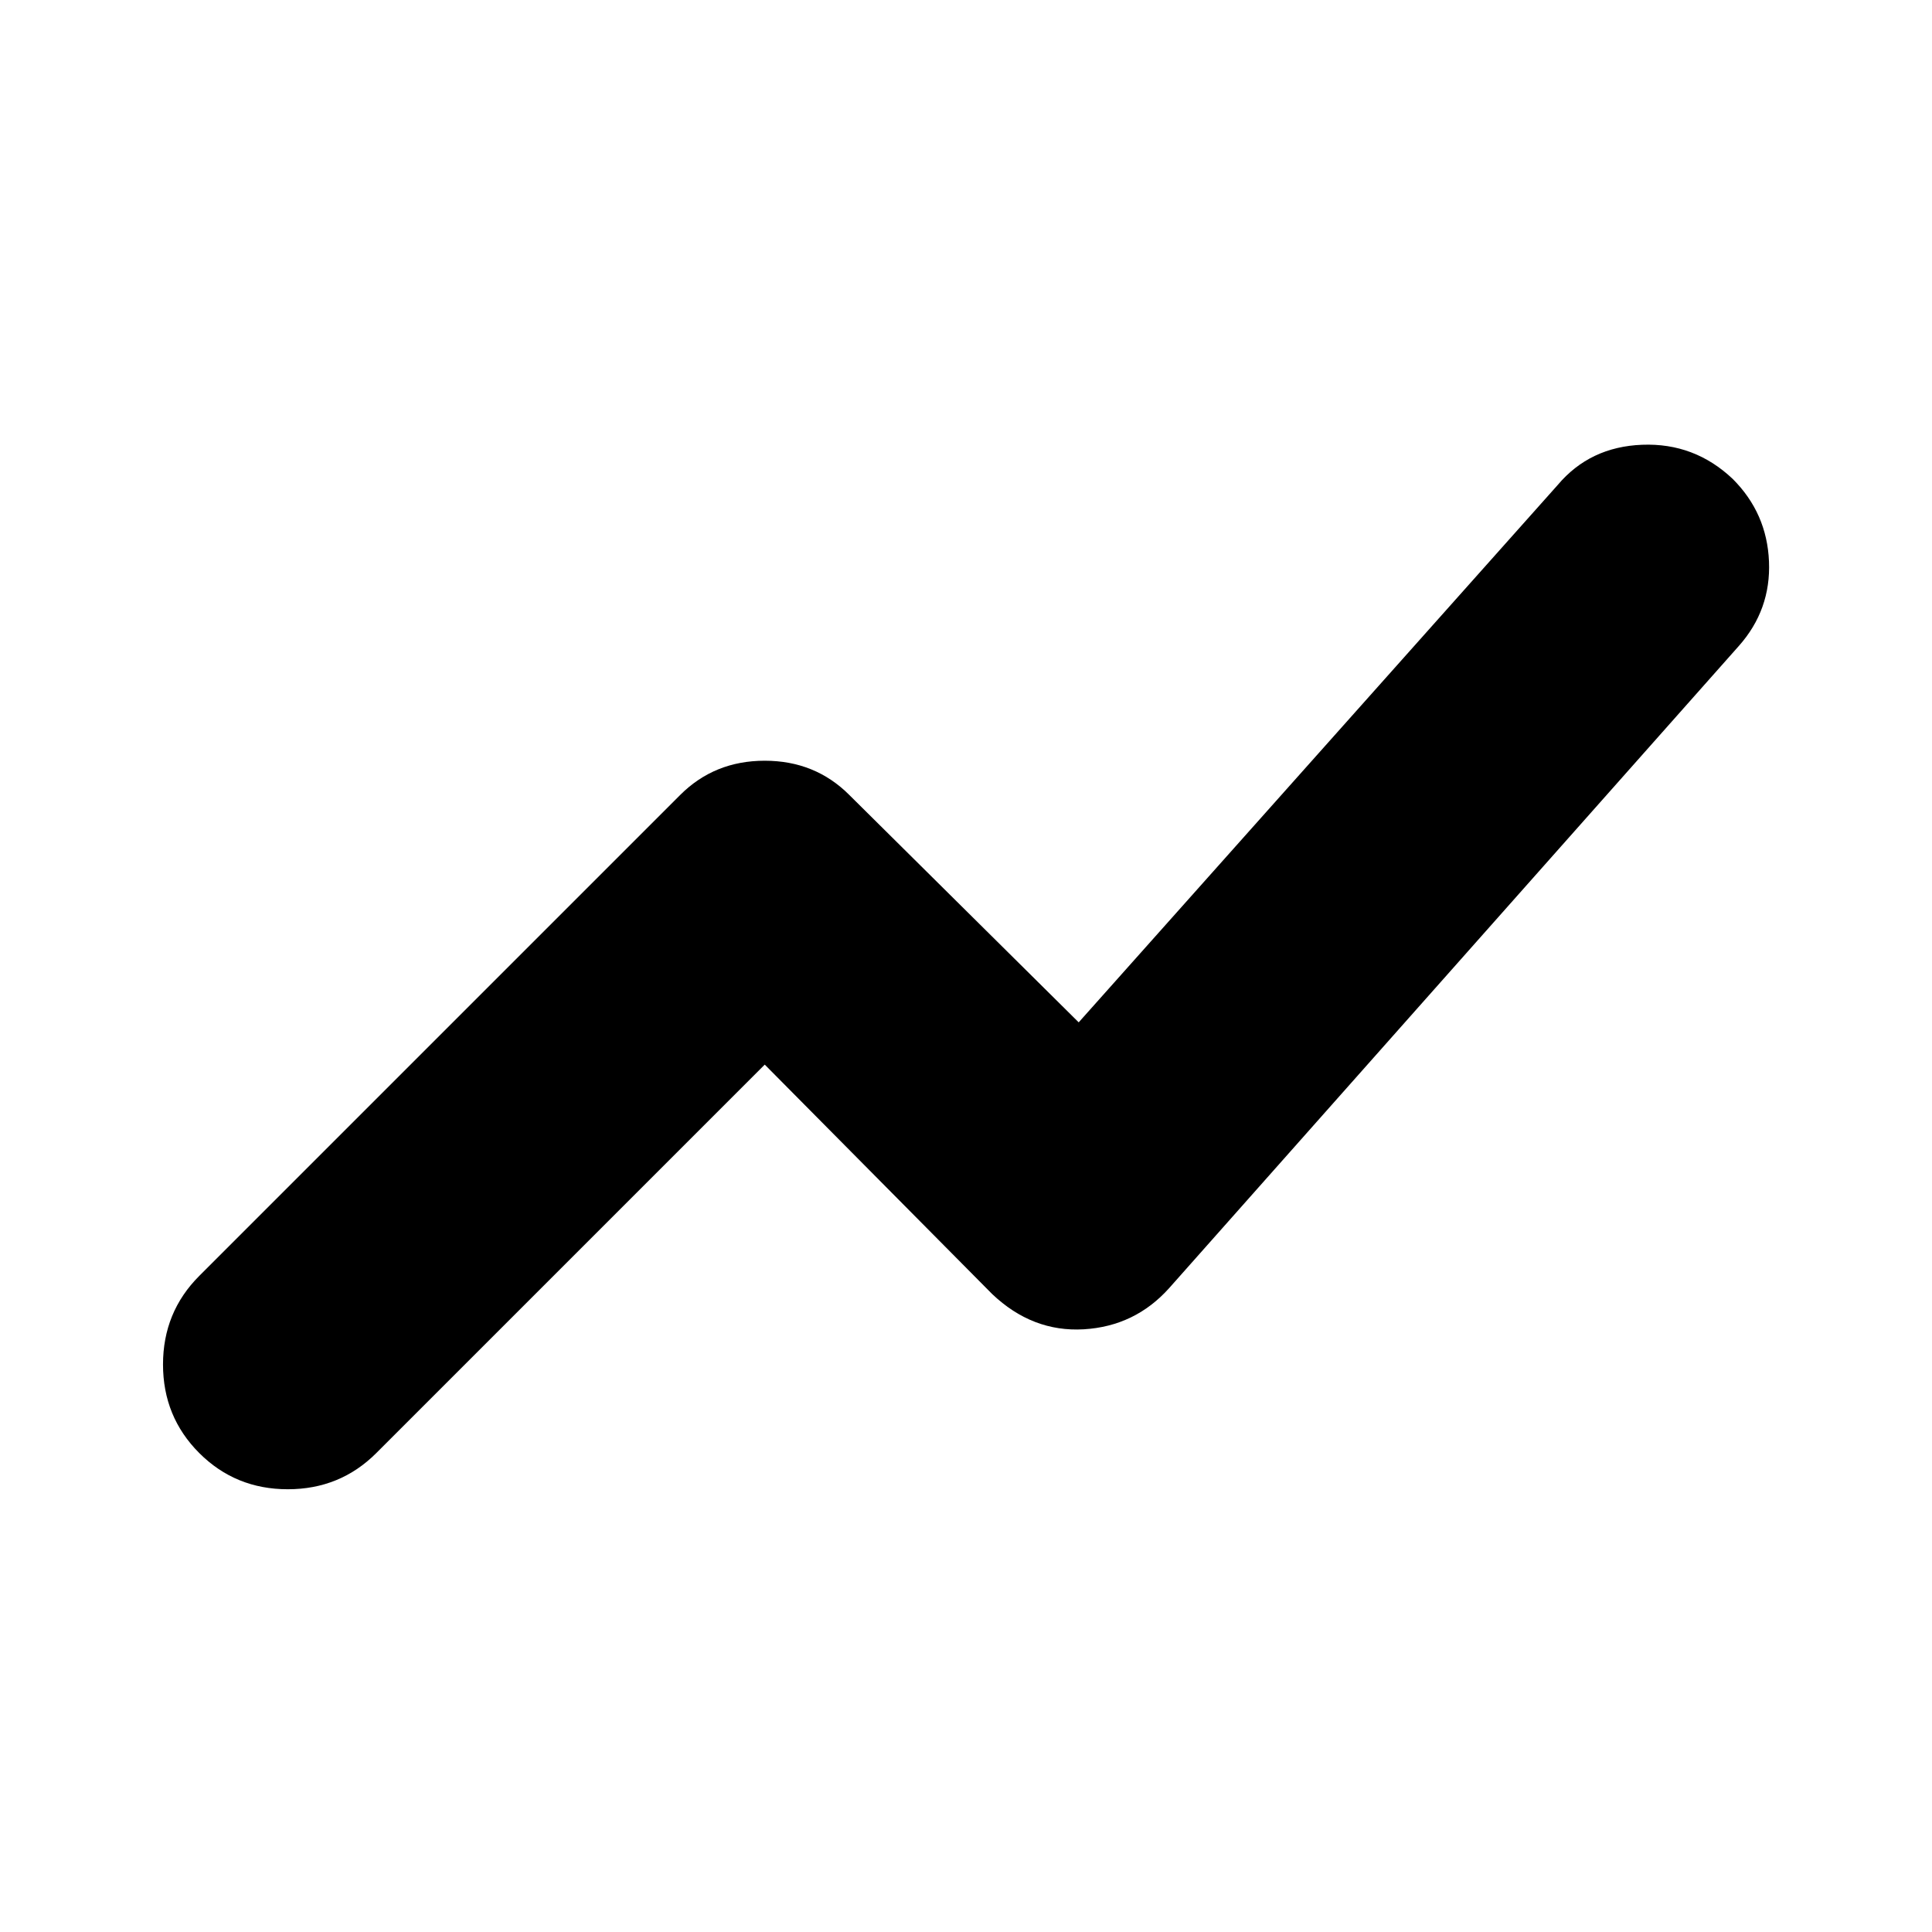 <svg xmlns="http://www.w3.org/2000/svg" height="24" width="24"><path d="M2.475 18.05Q2.025 17.6 2.025 16.95Q2.025 16.3 2.475 15.85L8.45 9.875Q8.875 9.45 9.5 9.45Q10.125 9.45 10.55 9.875L13.4 12.7L19.35 6.025Q19.75 5.55 20.4 5.525Q21.05 5.5 21.525 5.95Q21.95 6.375 21.975 6.975Q22 7.575 21.6 8.025L14.525 16Q14.1 16.475 13.463 16.513Q12.825 16.55 12.325 16.075L9.5 13.225L4.675 18.05Q4.225 18.5 3.575 18.5Q2.925 18.5 2.475 18.05Z"/></svg>